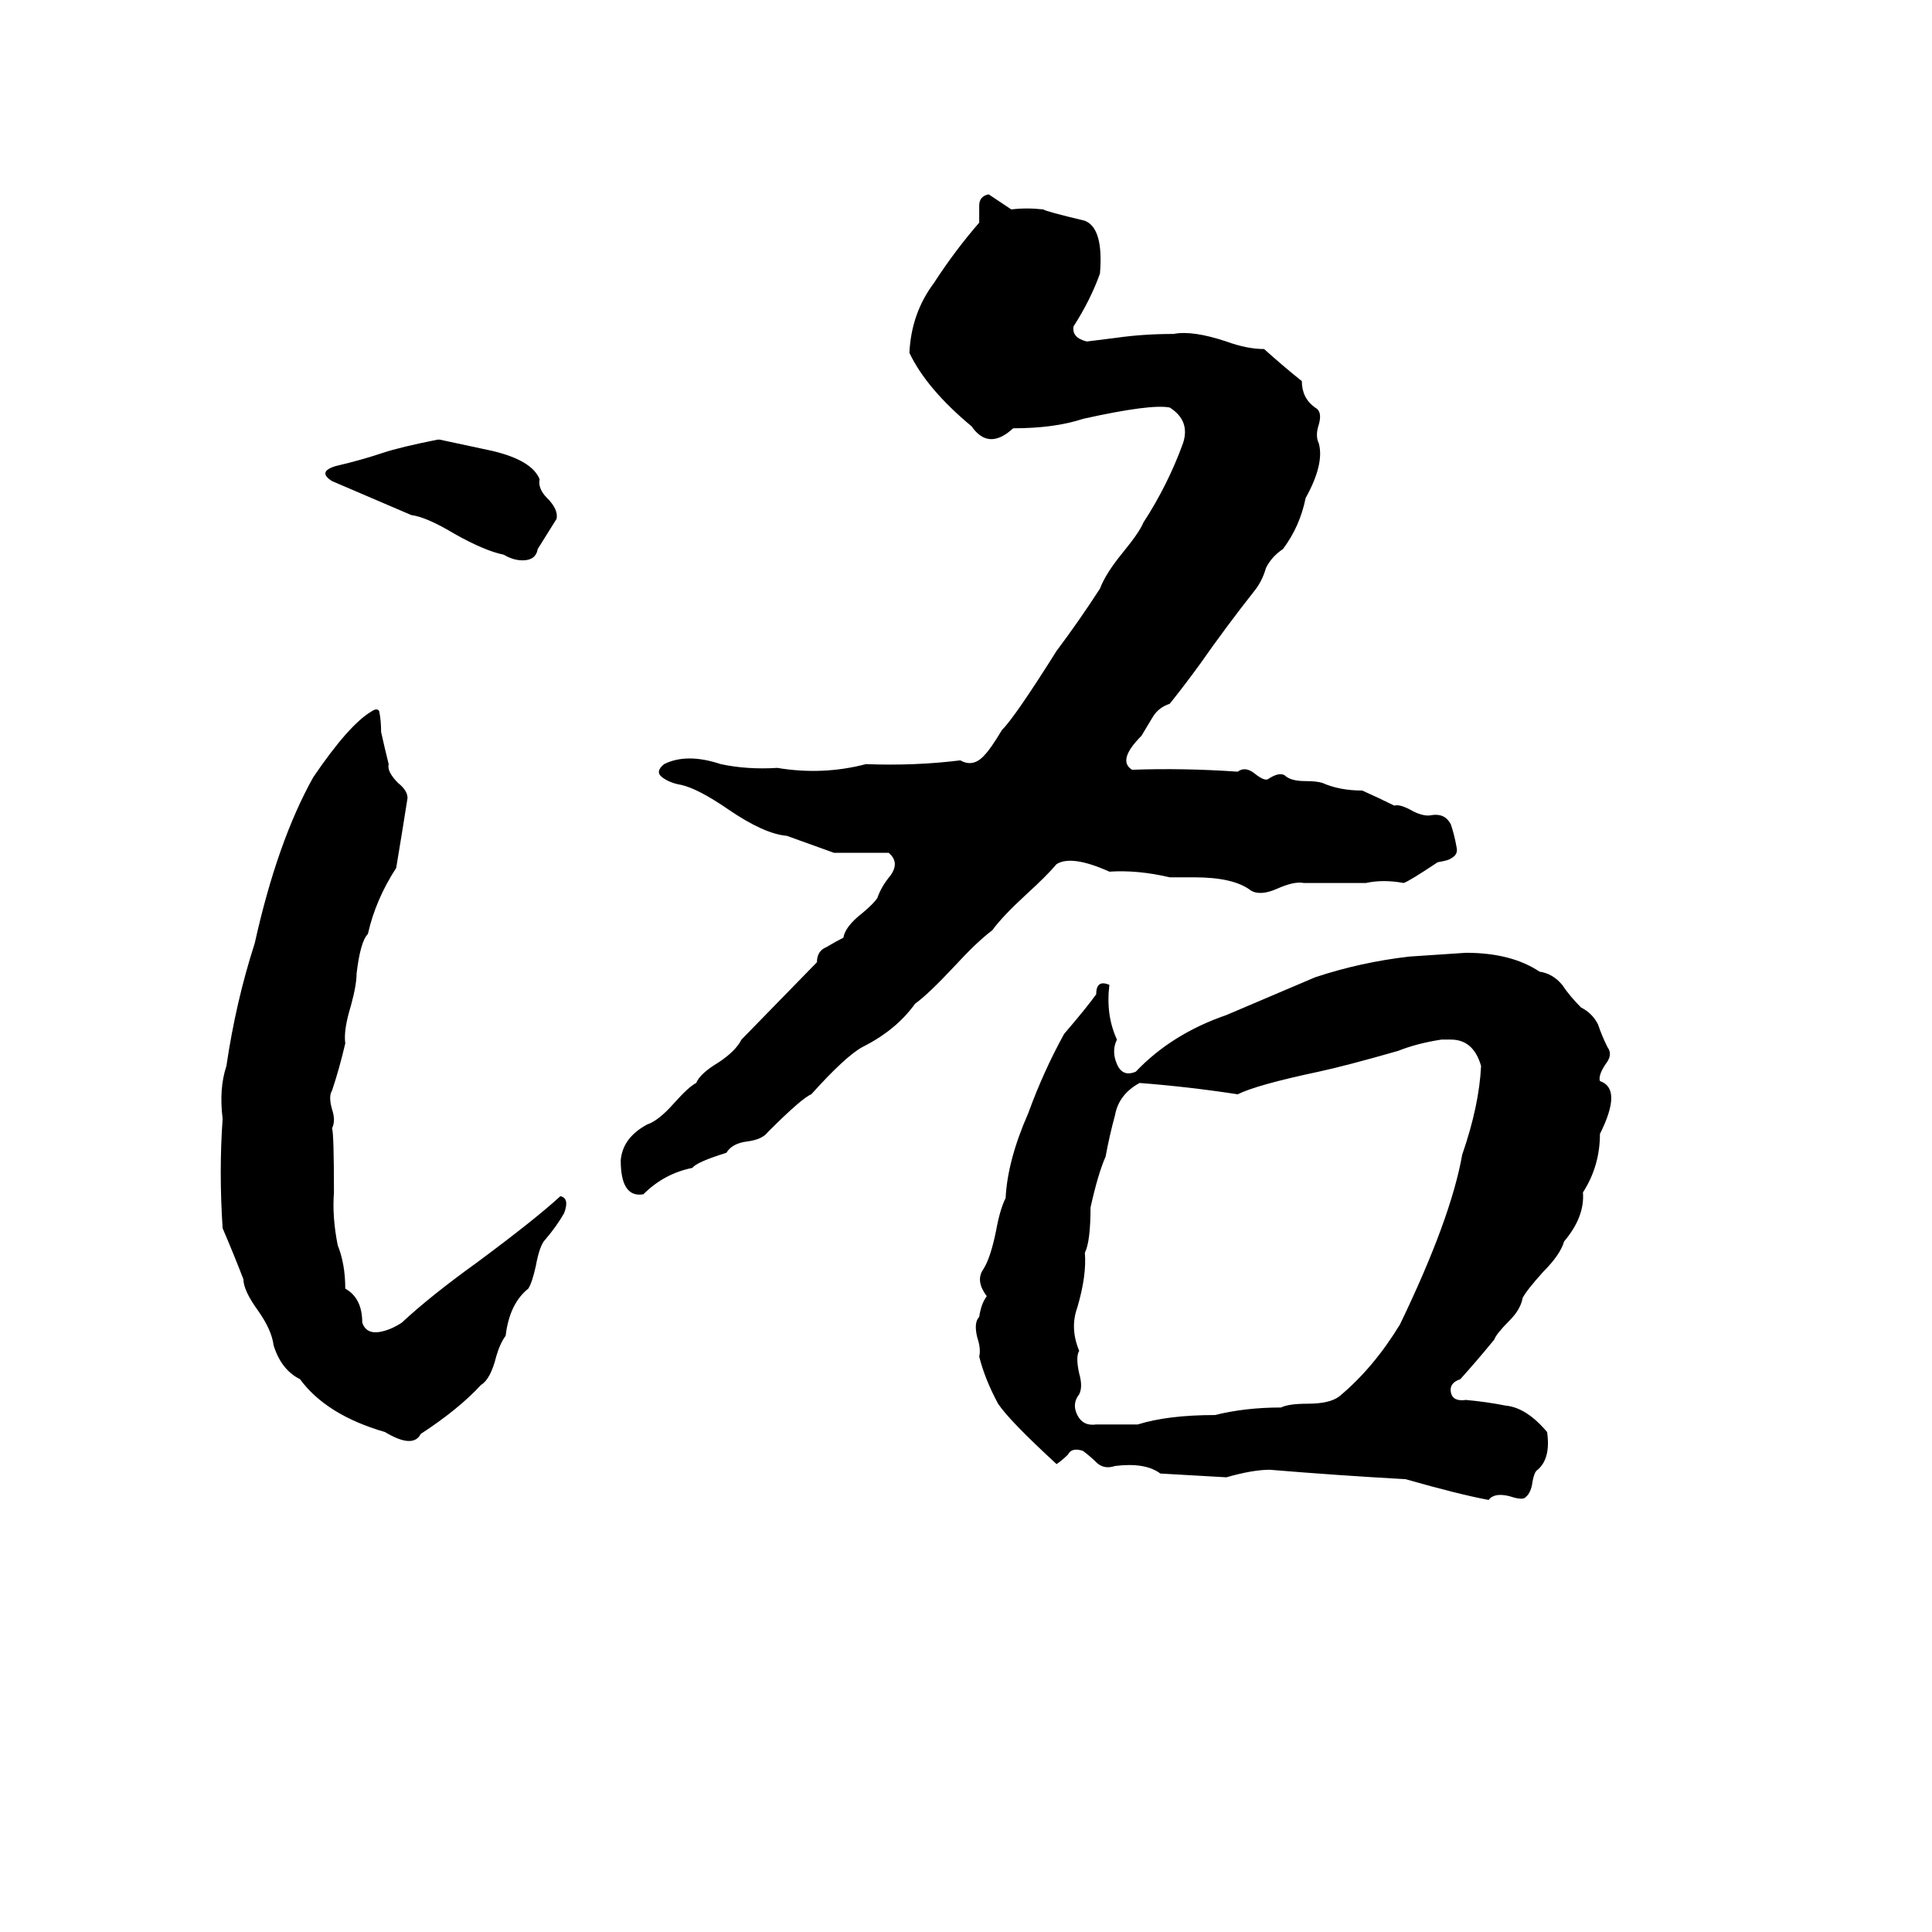 <svg xmlns="http://www.w3.org/2000/svg" viewBox="0 -800 1024 1024">
	<path fill="#000000" d="M341 -167Q329 -165 329 -185Q330 -197 343 -204Q349 -206 357 -215Q365 -224 369 -226Q371 -231 381 -237Q390 -243 393 -249L433 -290Q433 -296 438 -298Q443 -301 447 -303Q448 -309 457 -316Q463 -321 465 -324Q467 -330 472 -336Q477 -343 471 -348Q457 -348 442 -348L417 -357Q405 -358 386 -371Q370 -382 361 -384Q355 -385 351 -388Q347 -391 352 -395Q364 -401 382 -395Q396 -392 412 -393Q436 -389 459 -395Q485 -394 509 -397Q516 -393 522 -400Q525 -403 531 -413Q538 -420 560 -455Q572 -471 583 -488Q586 -496 595 -507Q604 -518 606 -523Q619 -543 627 -565Q631 -577 620 -584Q610 -586 574 -578Q559 -573 537 -573Q524 -561 515 -574Q491 -594 482 -613Q483 -634 495 -650Q506 -667 519 -682Q519 -687 519 -691Q519 -696 524 -697Q530 -693 536 -689Q544 -690 553 -689Q554 -688 575 -683Q585 -679 583 -655Q578 -641 569 -627Q568 -621 576 -619Q584 -620 592 -621Q606 -623 622 -623Q632 -625 650 -619Q661 -615 670 -615Q680 -606 690 -598Q690 -589 697 -584Q701 -582 699 -575Q697 -569 699 -565Q702 -554 692 -536Q689 -521 680 -509Q674 -505 671 -499Q669 -492 665 -487Q650 -468 636 -448Q628 -437 620 -427Q614 -425 611 -420Q608 -415 605 -410Q592 -397 600 -392Q627 -393 656 -391Q660 -394 665 -390Q670 -386 672 -387Q678 -391 681 -389Q684 -386 692 -386Q698 -386 701 -385Q710 -381 722 -381Q731 -377 739 -373Q742 -374 749 -370Q755 -367 759 -368Q766 -369 769 -363Q771 -357 772 -351Q773 -347 769 -345Q768 -344 762 -343Q747 -333 744 -332Q733 -334 724 -332Q708 -332 691 -332Q686 -333 677 -329Q668 -325 663 -328Q654 -335 633 -335Q627 -335 620 -335Q603 -339 588 -338Q568 -347 560 -342Q555 -336 544 -326Q531 -314 526 -307Q518 -301 506 -288Q492 -273 485 -268Q475 -254 457 -245Q448 -240 430 -220Q425 -218 407 -200Q404 -196 396 -195Q388 -194 385 -189Q369 -184 367 -181Q352 -178 341 -167ZM232 -567H233Q247 -564 261 -561Q282 -556 286 -546Q285 -541 290 -536Q296 -530 295 -525Q290 -517 285 -509Q284 -503 277 -503Q272 -503 267 -506Q257 -508 241 -517Q226 -526 218 -527Q197 -536 176 -545Q168 -550 178 -553Q191 -556 203 -560Q212 -563 232 -567ZM297 -166Q302 -165 299 -157Q295 -150 289 -143Q286 -140 284 -129Q282 -120 280 -117Q270 -109 268 -92Q265 -88 263 -81Q260 -69 255 -66Q243 -53 223 -40Q219 -32 204 -41Q173 -50 159 -69Q149 -74 145 -87Q144 -95 137 -105Q129 -116 129 -122Q124 -135 118 -149Q116 -179 118 -207Q116 -223 120 -235Q125 -269 135 -300Q147 -354 166 -388Q185 -416 197 -423Q200 -425 201 -423Q202 -418 202 -412Q204 -403 206 -395Q205 -391 211 -385Q216 -381 216 -377Q213 -358 210 -340Q199 -323 195 -305Q191 -301 189 -284Q189 -278 186 -267Q182 -254 183 -247Q180 -234 176 -222Q174 -219 176 -212Q178 -206 176 -202Q177 -199 177 -168Q176 -155 179 -140Q183 -130 183 -117Q192 -112 192 -99Q194 -93 201 -94Q207 -95 213 -99Q228 -113 253 -131Q284 -154 297 -166ZM777 -295Q801 -295 816 -285Q823 -284 828 -278Q832 -272 838 -266Q844 -263 847 -257Q849 -251 852 -245Q855 -241 851 -236Q847 -230 848 -227Q860 -223 848 -199Q848 -182 839 -168Q840 -155 829 -142Q827 -135 818 -126Q809 -116 807 -112Q806 -106 800 -100Q793 -93 792 -90Q783 -79 774 -69Q768 -67 769 -62Q770 -57 777 -58Q788 -57 798 -55Q809 -54 820 -41Q822 -27 815 -21Q813 -20 812 -13Q811 -8 808 -6Q806 -5 800 -7Q792 -9 789 -5Q773 -8 745 -16Q709 -18 673 -21Q664 -21 650 -17Q633 -18 615 -19Q607 -25 591 -23Q585 -21 581 -25Q578 -28 574 -31Q568 -33 566 -29Q563 -26 560 -24Q535 -47 529 -56Q522 -69 519 -81Q520 -85 518 -91Q516 -99 519 -102Q520 -109 523 -113Q517 -121 521 -127Q525 -133 528 -148Q530 -159 533 -165Q534 -185 545 -210Q553 -232 564 -252Q576 -266 581 -273Q581 -281 588 -278Q586 -262 592 -249Q589 -243 592 -236Q595 -229 602 -232Q621 -252 650 -262L697 -282Q721 -290 747 -293Q762 -294 777 -295ZM769 -249H764Q751 -247 741 -243Q713 -235 699 -232Q666 -225 656 -220Q630 -224 604 -226Q593 -220 591 -209Q588 -198 586 -187Q582 -178 578 -160Q578 -142 575 -136Q576 -124 571 -107Q567 -96 572 -84Q570 -81 572 -72Q574 -65 572 -61Q568 -56 571 -50Q574 -44 581 -45Q592 -45 603 -45Q619 -50 644 -50Q660 -54 679 -54Q683 -56 693 -56Q705 -56 710 -60Q728 -75 742 -98Q769 -154 775 -188Q784 -214 785 -235Q781 -249 769 -249Z"/>
</svg>